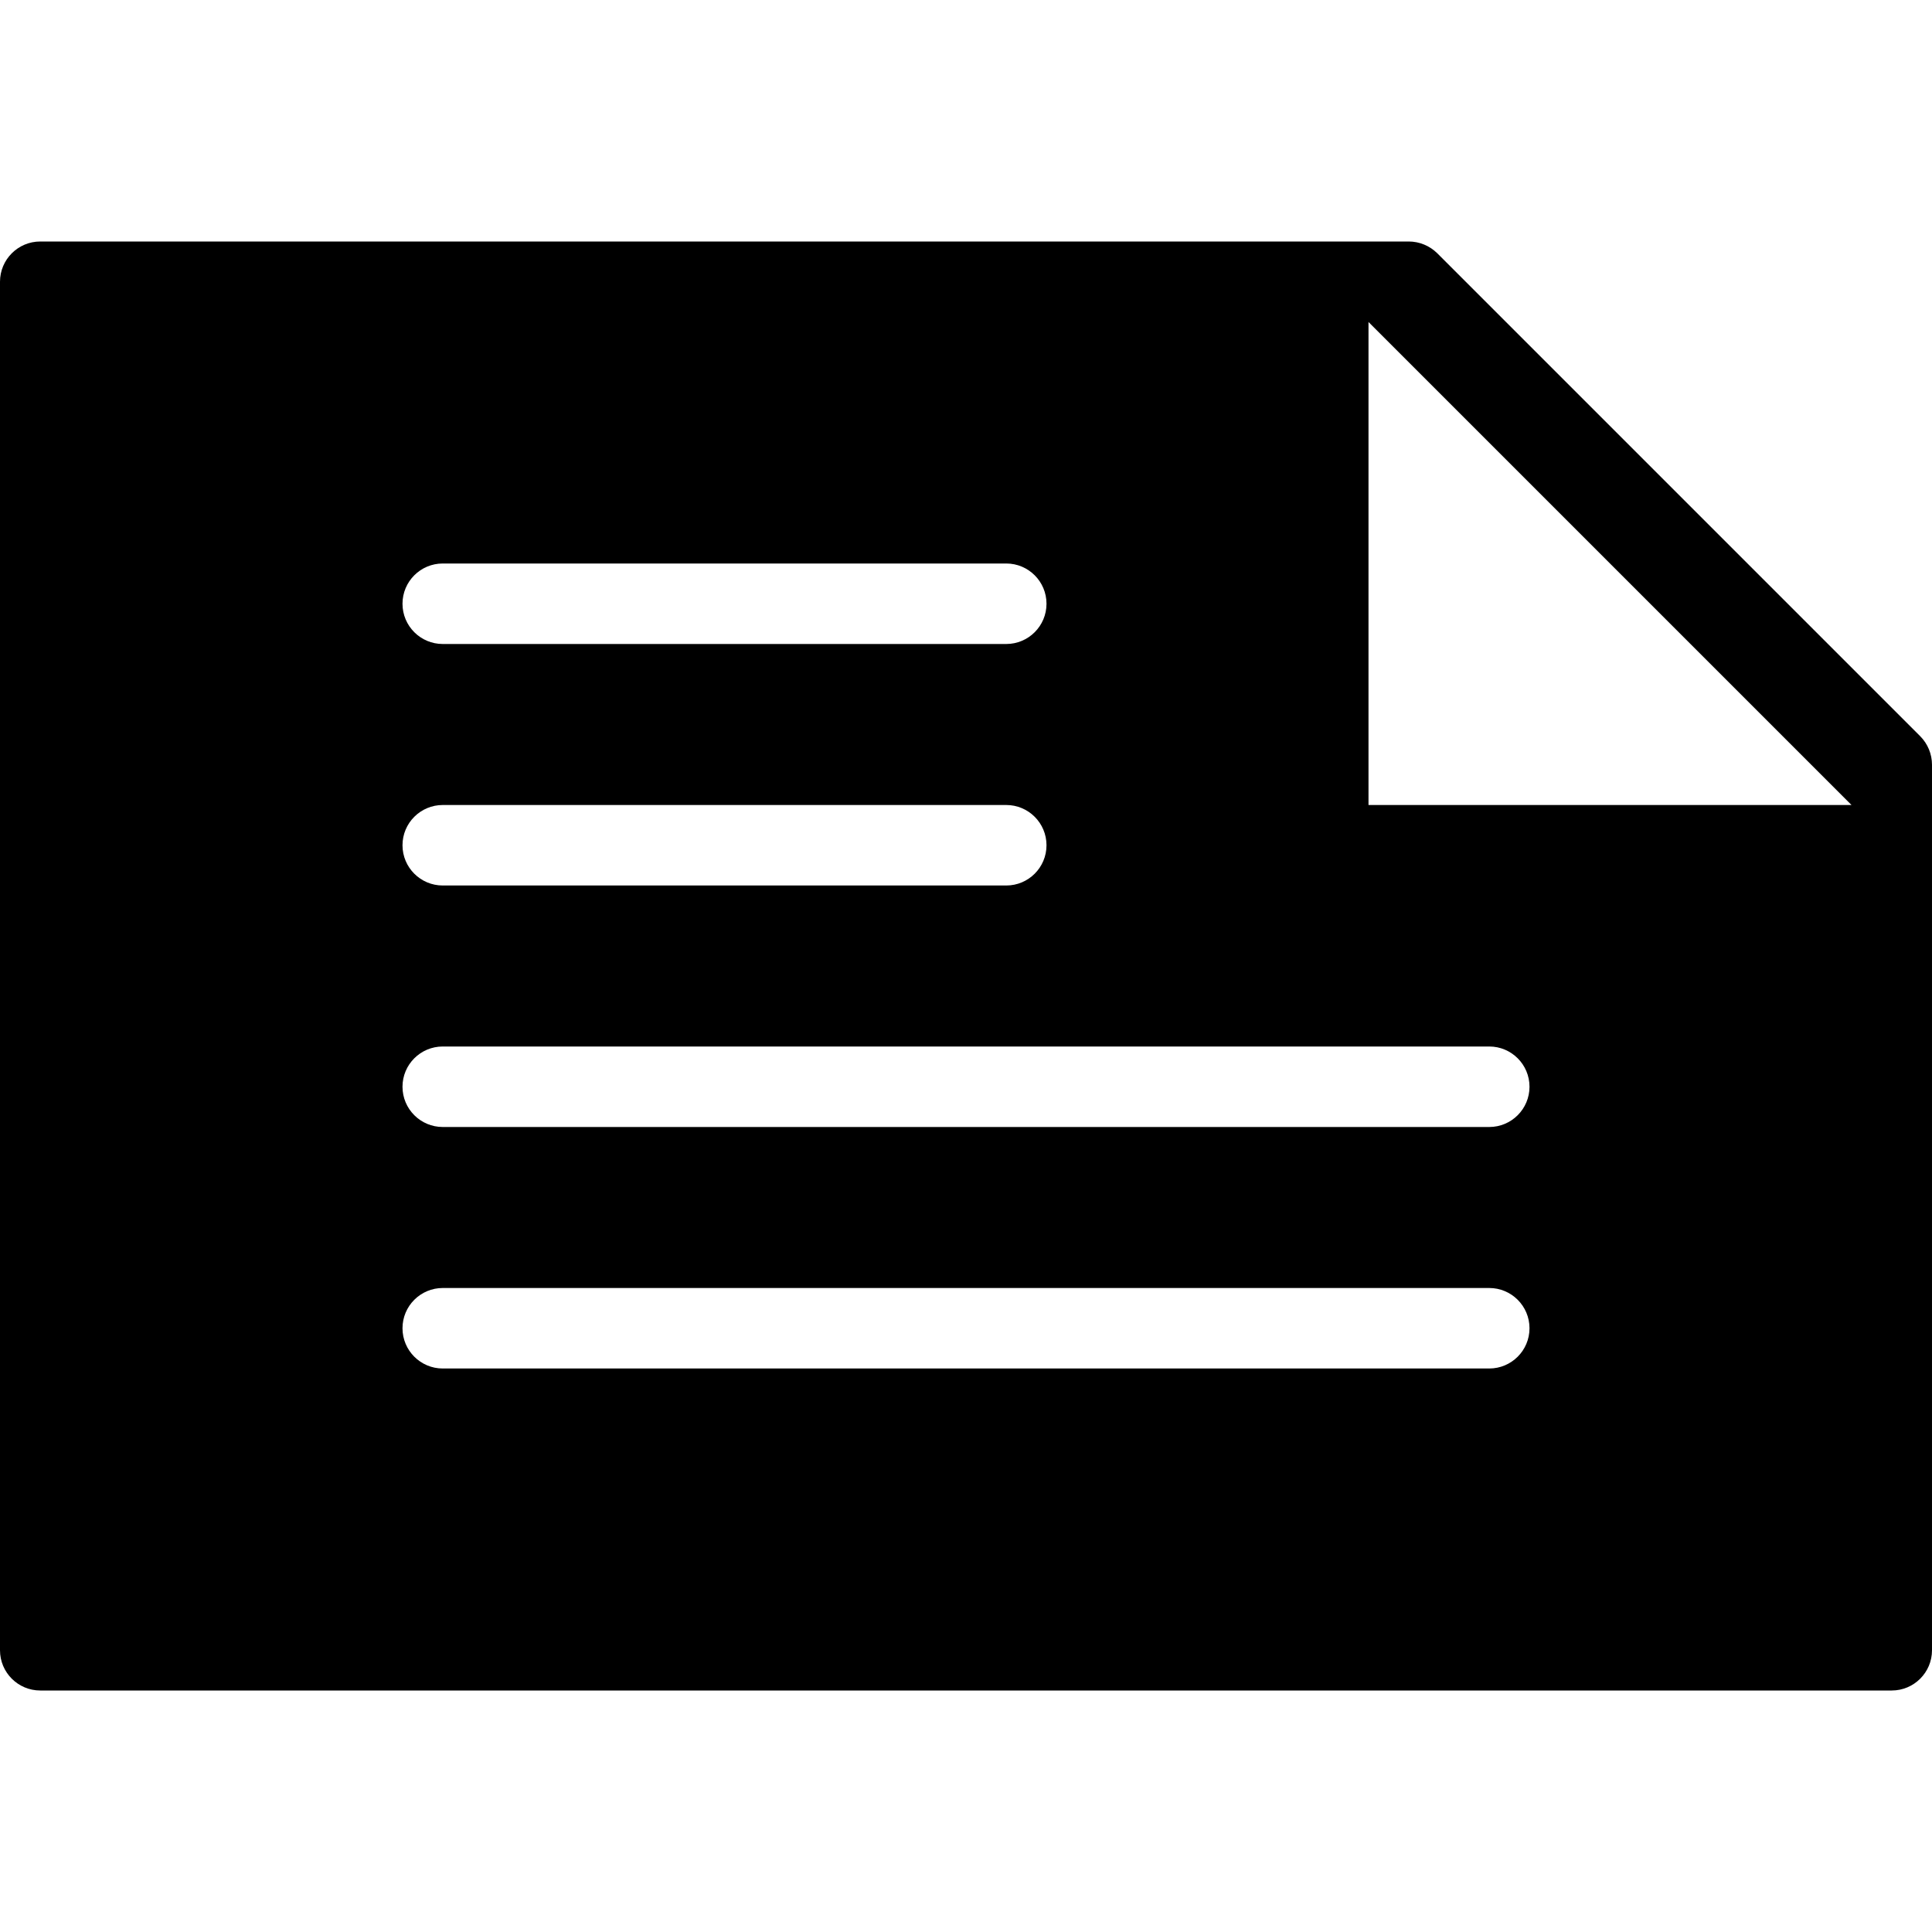 <?xml version="1.0" encoding="utf-8"?>
<!-- Generator: Adobe Illustrator 19.2.1, SVG Export Plug-In . SVG Version: 6.00 Build 0)  -->
<svg version="1.1" xmlns="http://www.w3.org/2000/svg" xmlns:xlink="http://www.w3.org/1999/xlink" x="0px" y="0px" width="24px"
	 height="24px" viewBox="0 0 24 24" enable-background="new 0 0 24 24" xml:space="preserve">
<g id="Filled_Icons">
	<path d="M23.854,9.146l-6-6C17.76,3.053,17.632,3,17.5,3h-17C0.224,3,0,3.224,0,3.5v17C0,20.776,0.224,21,0.5,21h23
		c0.276,0,0.5-0.224,0.5-0.5v-11C24,9.367,23.947,9.24,23.854,9.146z M5.5,7h7C12.776,7,13,7.224,13,7.5S12.776,8,12.5,8h-7
		C5.224,8,5,7.776,5,7.5S5.224,7,5.5,7z M5.5,10h7c0.276,0,0.5,0.224,0.5,0.5S12.776,11,12.5,11h-7C5.224,11,5,10.776,5,10.5
		S5.224,10,5.5,10z M18.5,17h-13C5.224,17,5,16.776,5,16.5S5.224,16,5.5,16h13c0.276,0,0.5,0.224,0.5,0.5S18.776,17,18.5,17z
		 M18.5,14h-13C5.224,14,5,13.776,5,13.5S5.224,13,5.5,13h13c0.276,0,0.5,0.224,0.5,0.5S18.776,14,18.5,14z M17,10V4l6,6H17z"/>
</g>
<g id="Invisible_Shape">
	<rect fill="none" width="24" height="24"/>
</g>
</svg>
